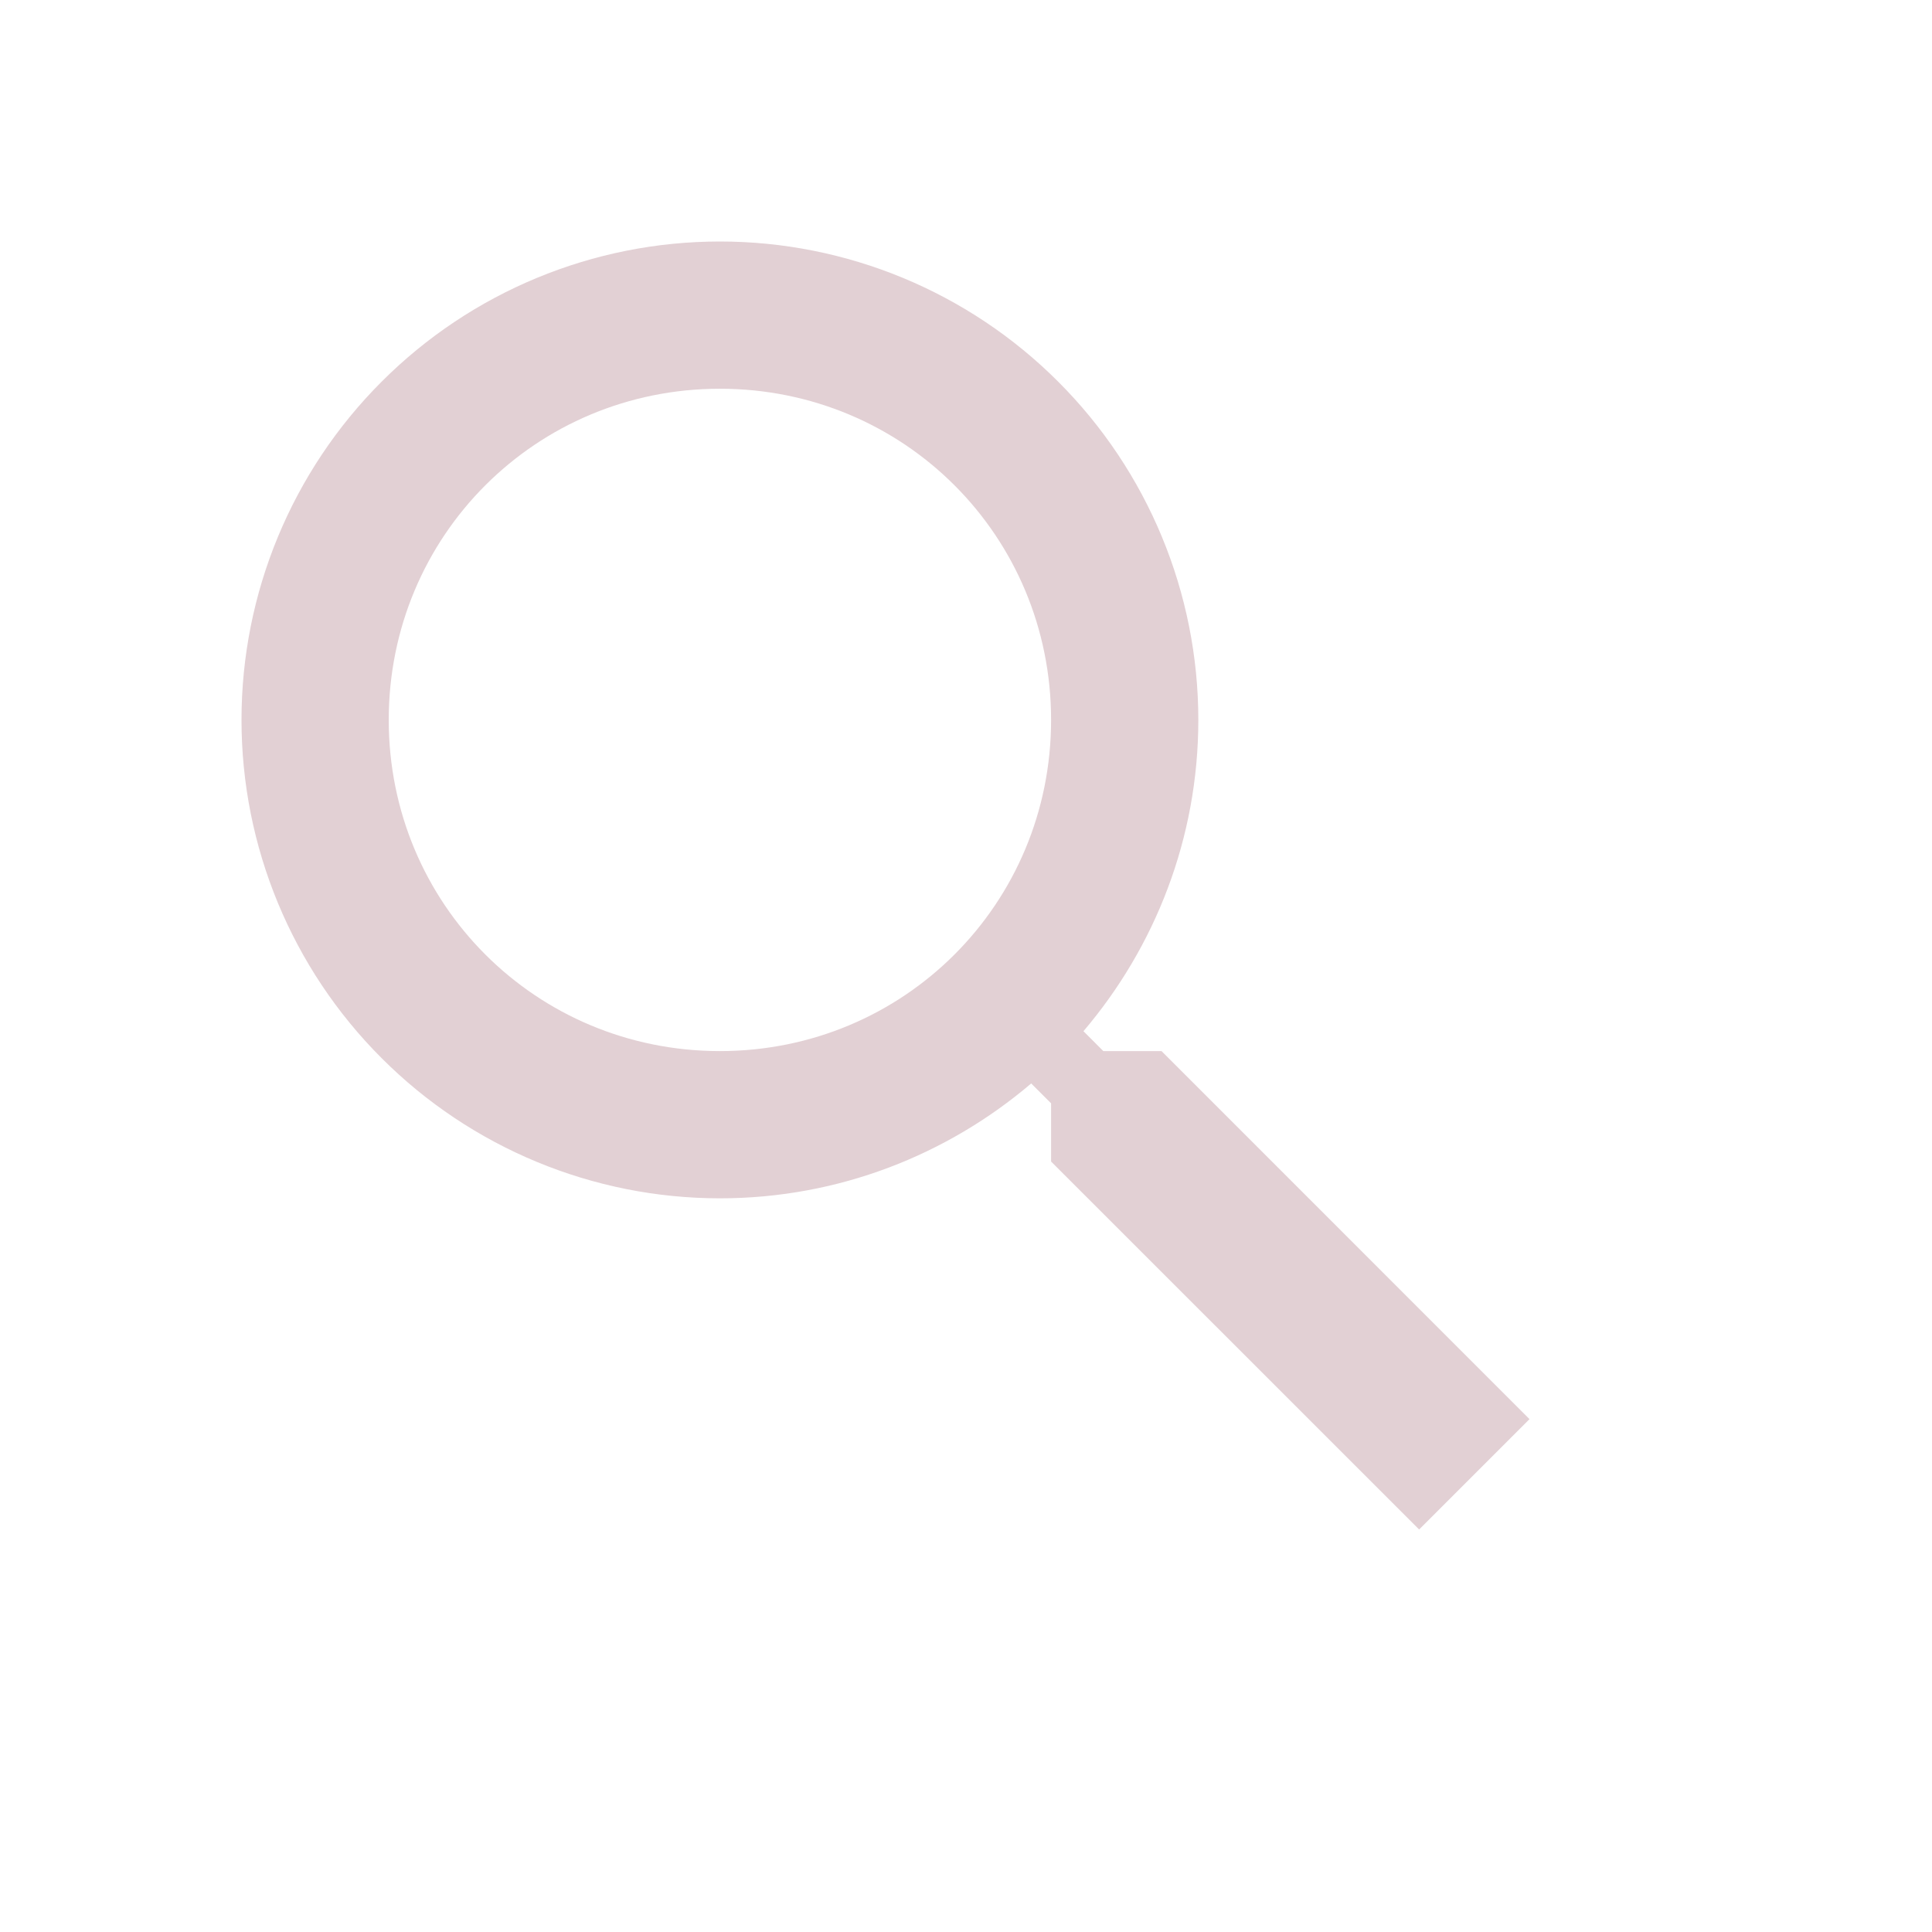 <svg width="24" height="24" viewBox="0 0 24 24" fill="none" xmlns="http://www.w3.org/2000/svg">
<path d="M8.943 3C10.519 3 12.031 3.626 13.145 4.741C14.26 5.855 14.886 7.367 14.886 8.943C14.886 10.415 14.346 11.768 13.459 12.81L13.706 13.057H14.429L19 17.629L17.629 19L13.057 14.429V13.706L12.81 13.459C11.768 14.346 10.415 14.886 8.943 14.886C7.367 14.886 5.855 14.26 4.741 13.145C3.626 12.031 3 10.519 3 8.943C3 7.367 3.626 5.855 4.741 4.741C5.855 3.626 7.367 3 8.943 3ZM8.943 4.829C6.657 4.829 4.829 6.657 4.829 8.943C4.829 11.229 6.657 13.057 8.943 13.057C11.229 13.057 13.057 11.229 13.057 8.943C13.057 6.657 11.229 4.829 8.943 4.829Z" fill="#E2D0D4"/>
</svg>
